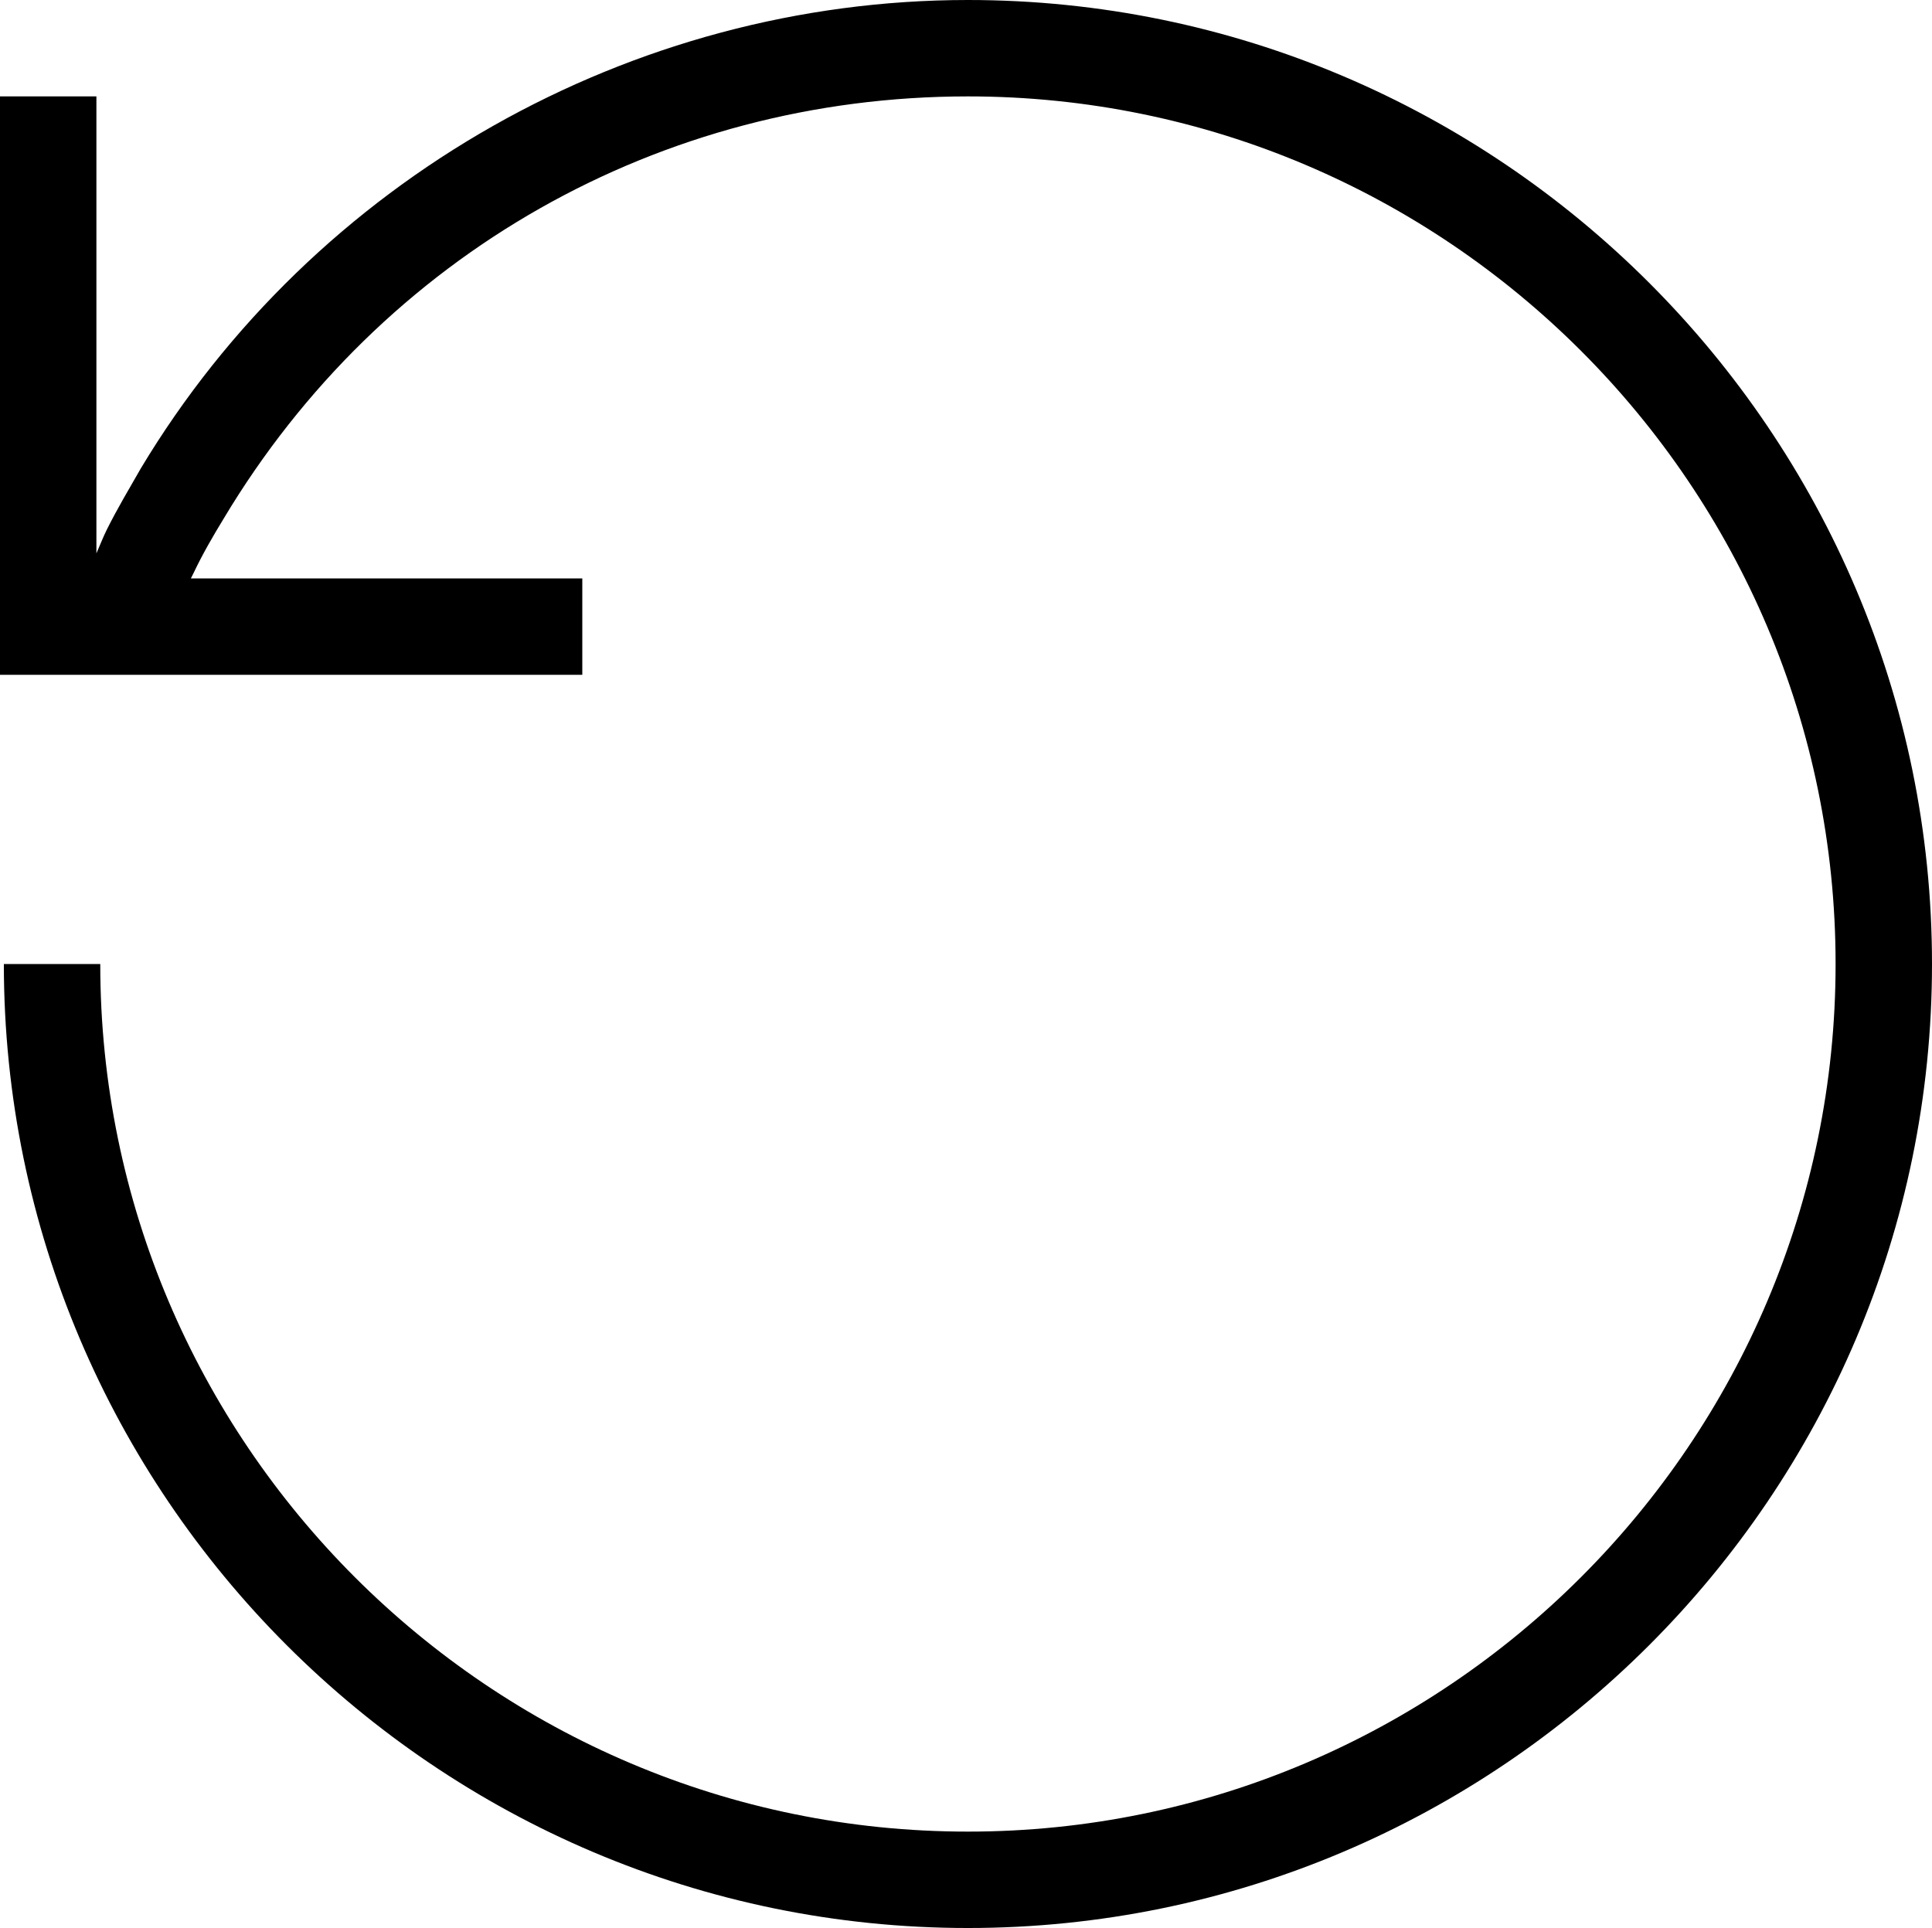 <svg xmlns="http://www.w3.org/2000/svg" viewBox="1.96 2 20.04 20"><g id="replay"><path d="M22,12c0,5.51-4.49,10-10,10S2,17.51,2,12h1c0,4.96,4.04,9,9,9s9-4.04,9-9s-4.04-9-9-9C8.81,3,5.92,4.64,4.28,7.38 C4.17,7.56,4.06,7.75,3.97,7.94C3.96,7.96,3.95,7.98,3.94,8H8v1H1.96V3h1v4.74C3,7.65,3.03,7.57,3.07,7.49 C3.18,7.27,3.3,7.07,3.42,6.86C5.22,3.86,8.51,2,12,2C17.51,2,22,6.49,22,12z"/></g></svg>